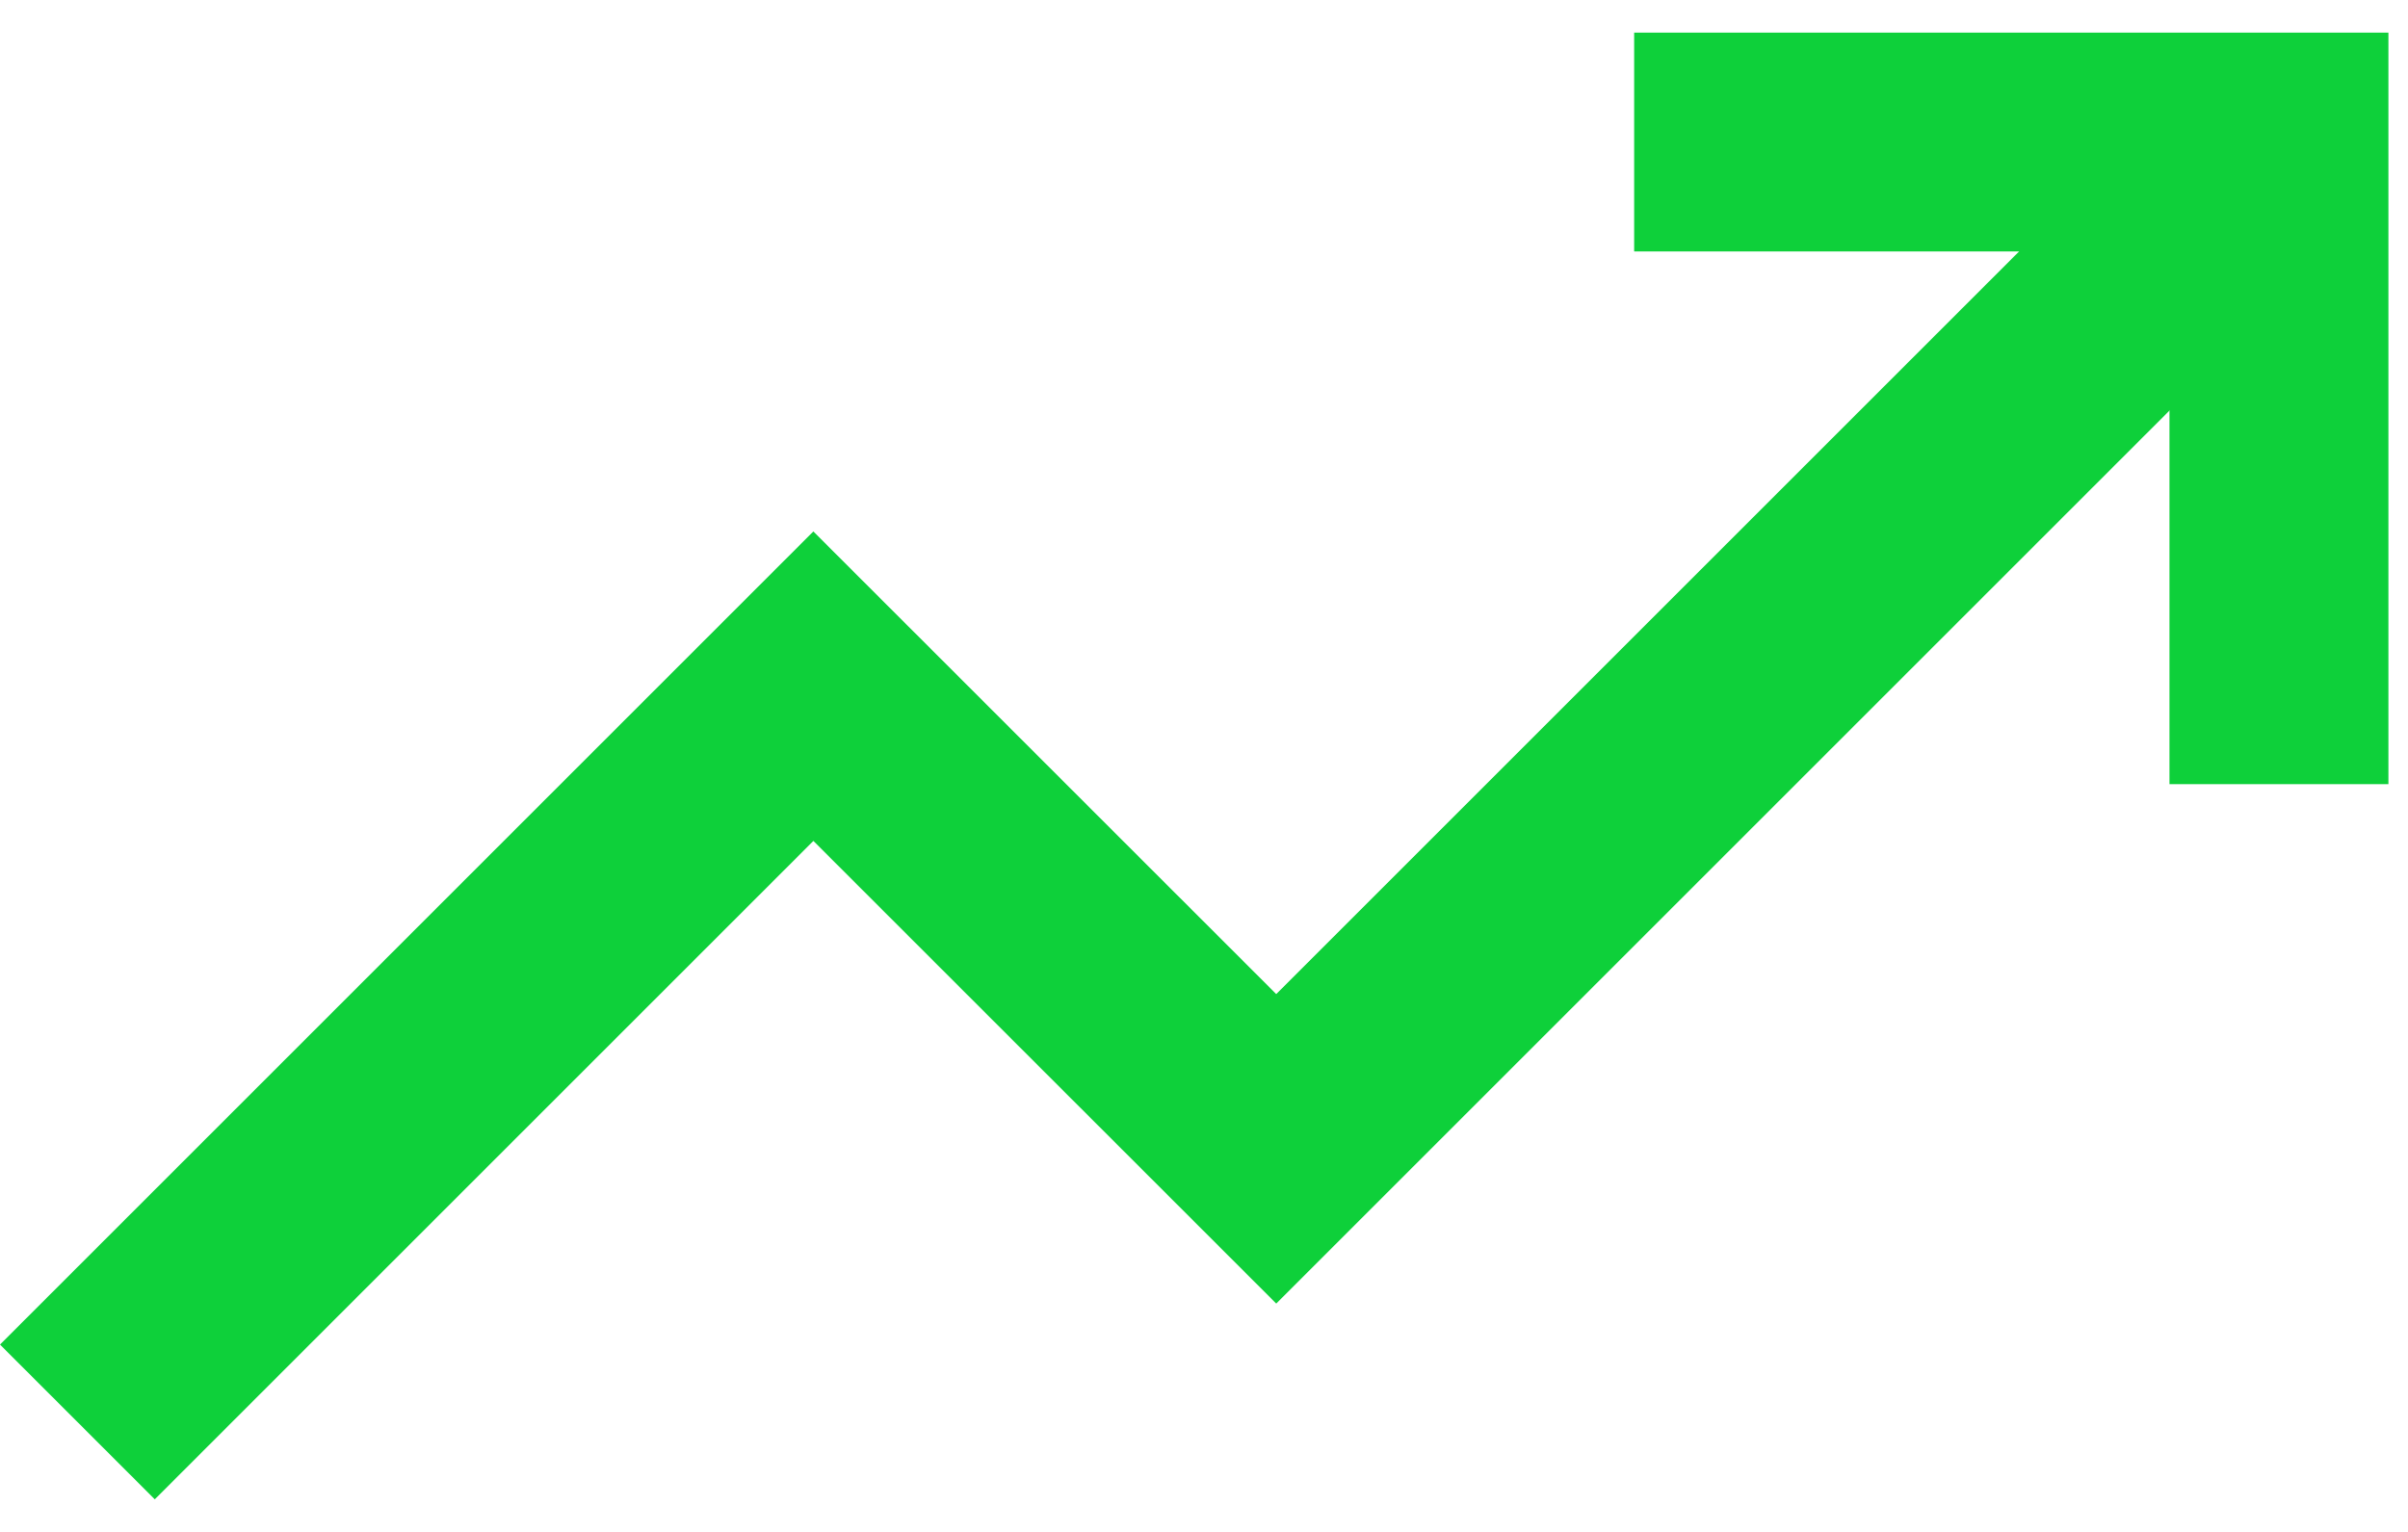 <svg width="22" height="14" viewBox="0 0 22 14" fill="none" xmlns="http://www.w3.org/2000/svg">
<g clip-path="url(#clip0_64_1232)">
<path d="M0.707 12.995L7.431 6.271L11.66 10.499L20.822 1.337" stroke="#0ED03A" stroke-width="2"/>
<path d="M20.821 7.166V1.298H14.93" stroke="#0ED03A" stroke-width="2"/>
</g>
<defs>
<clipPath id="clip0_64_1232">
<rect width="21.821" height="13.404" fill="white" transform="translate(0 0.298)"/>
</clipPath>
</defs>
</svg>
